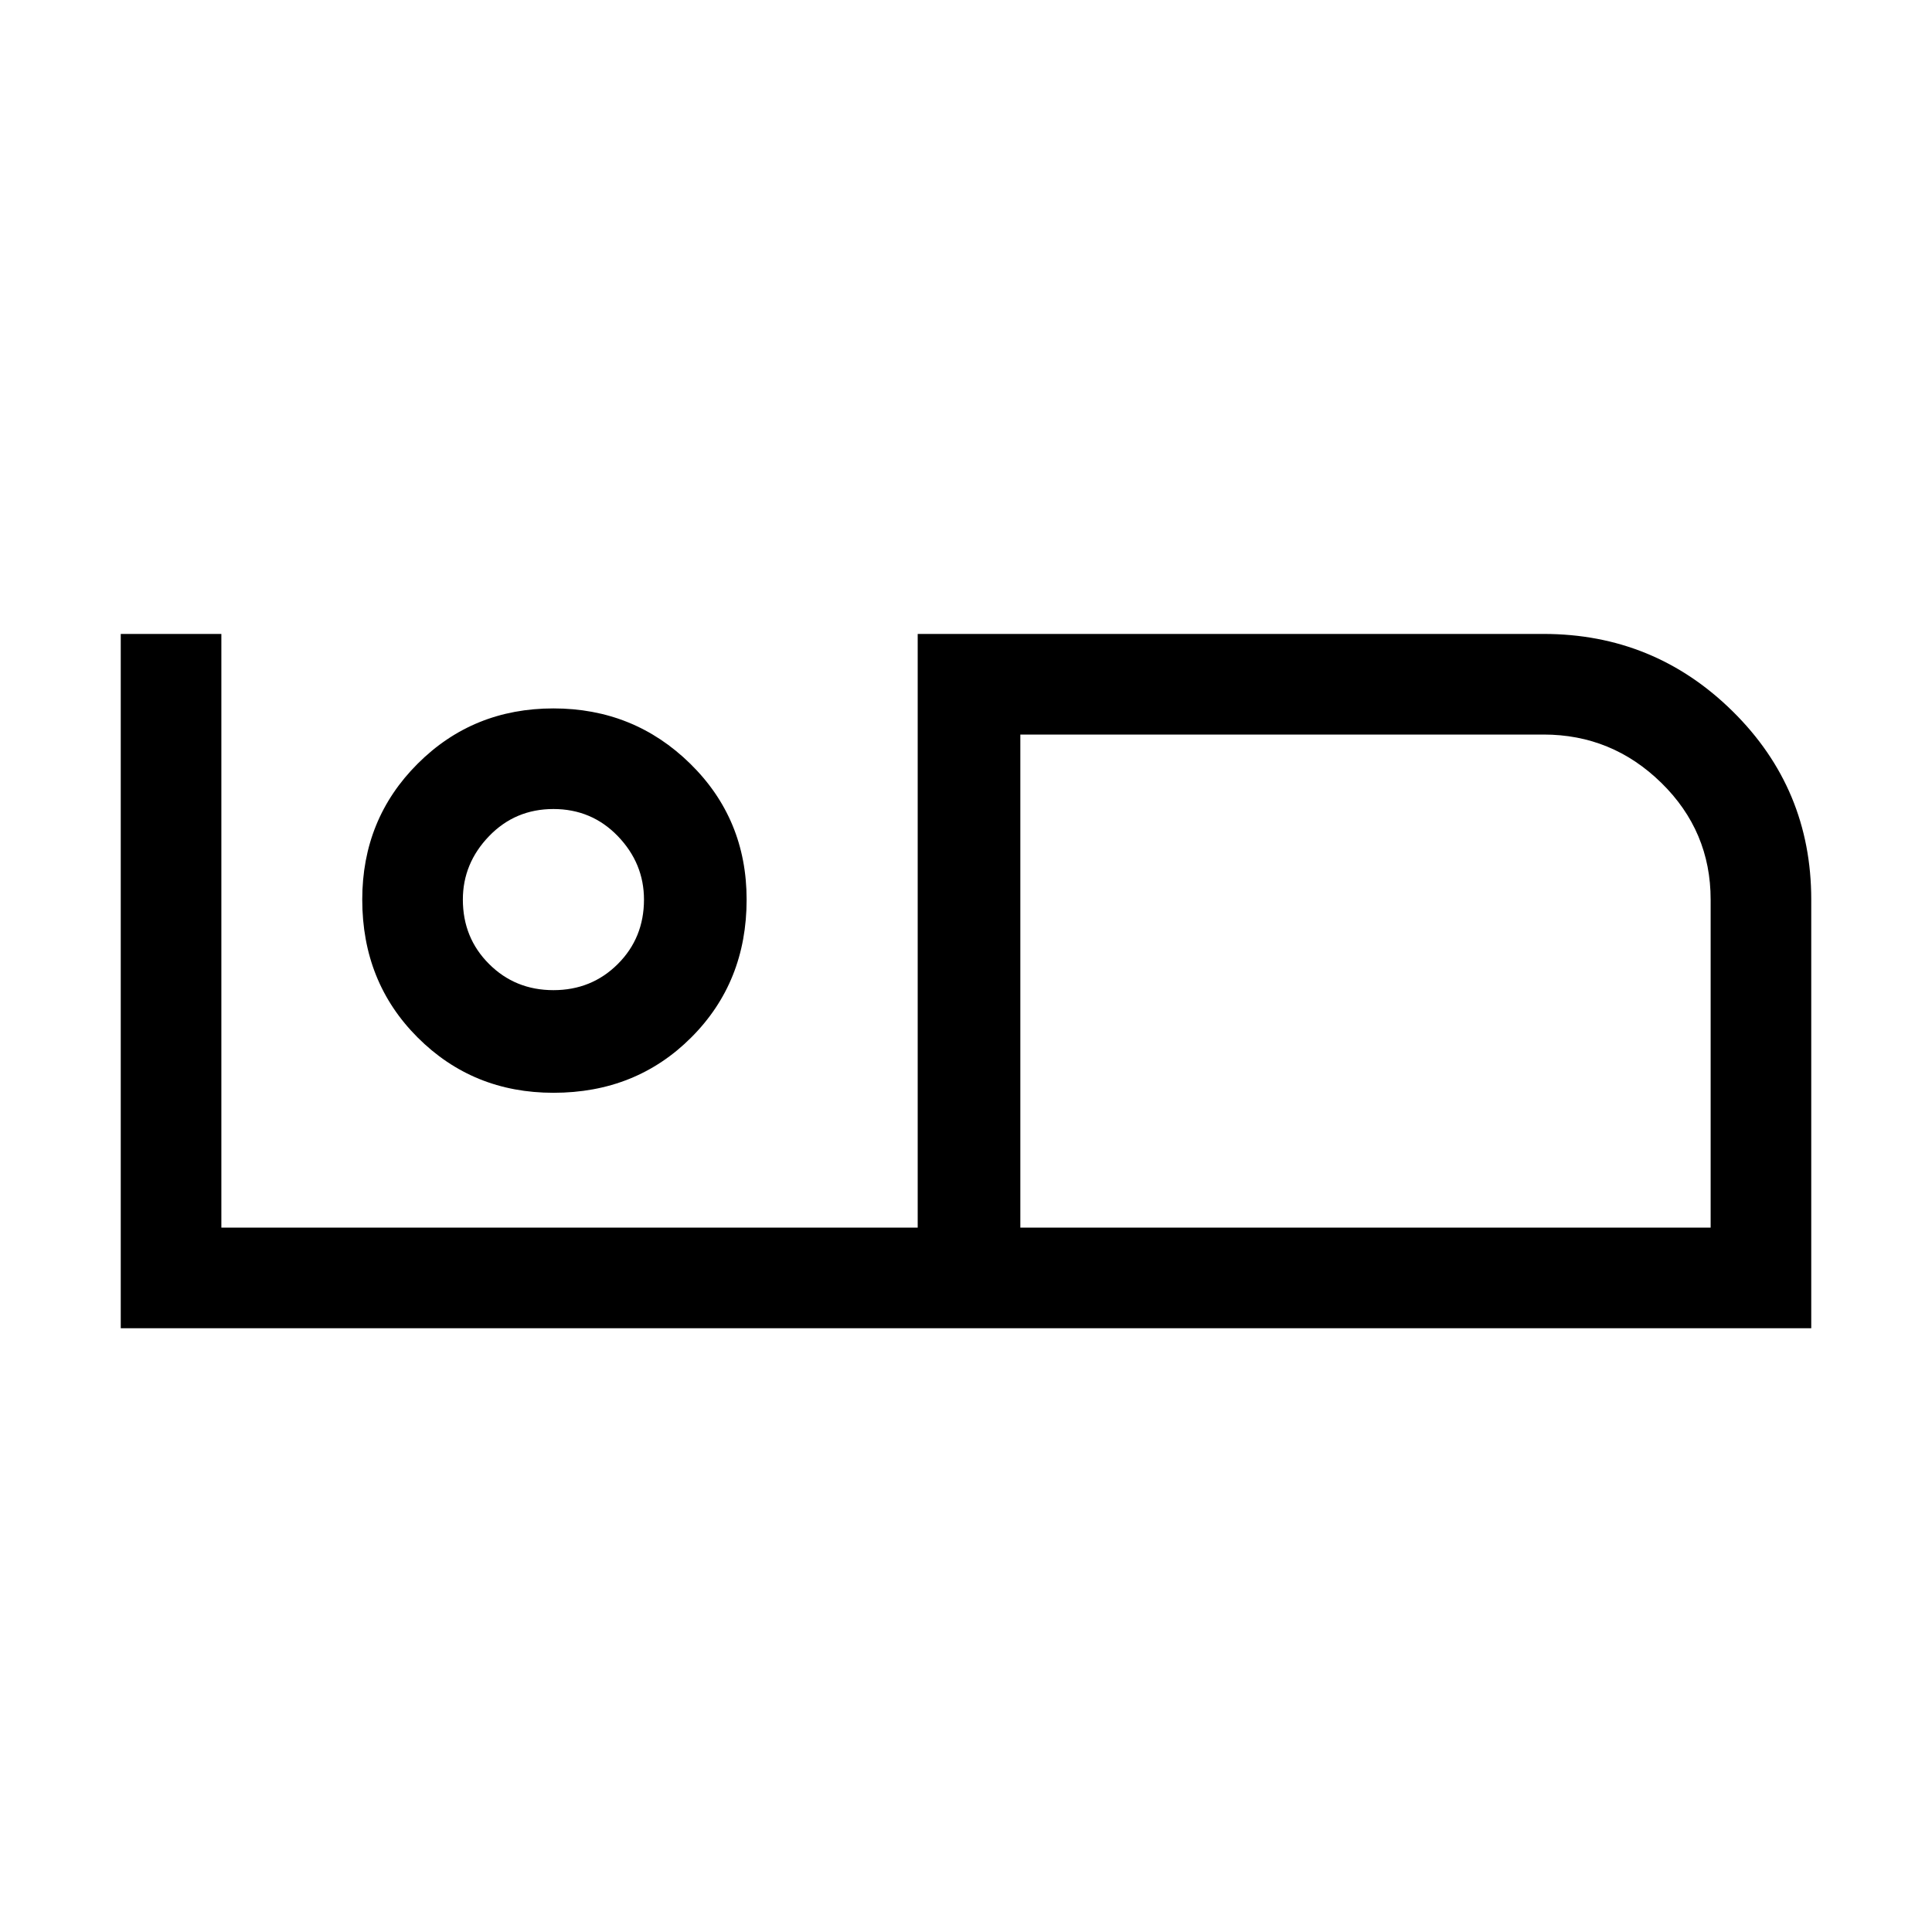 <svg xmlns="http://www.w3.org/2000/svg" height="40" width="40"><path d="M2.5 27.5V13.125H4.583V25.417H19V13.125H31.958Q34.25 13.125 35.875 14.729Q37.5 16.333 37.5 18.625V27.5ZM21.125 25.417H35.417V18.625Q35.417 17.208 34.396 16.208Q33.375 15.208 31.958 15.208H21.125ZM21.125 15.208Q21.125 15.208 21.125 15.208Q21.125 15.208 21.125 15.208V25.417ZM11.458 22.625Q13.167 22.625 14.312 21.479Q15.458 20.333 15.458 18.625Q15.458 16.958 14.292 15.813Q13.125 14.667 11.458 14.667Q9.792 14.667 8.646 15.813Q7.5 16.958 7.5 18.625Q7.5 20.333 8.646 21.479Q9.792 22.625 11.458 22.625ZM11.458 20.5Q10.667 20.5 10.125 19.958Q9.583 19.417 9.583 18.625Q9.583 17.875 10.125 17.312Q10.667 16.75 11.458 16.75Q12.25 16.75 12.792 17.312Q13.333 17.875 13.333 18.625Q13.333 19.417 12.792 19.958Q12.25 20.5 11.458 20.5ZM11.458 18.625Q11.458 18.625 11.458 18.625Q11.458 18.625 11.458 18.625Q11.458 18.625 11.458 18.625Q11.458 18.625 11.458 18.625Q11.458 18.625 11.458 18.625Q11.458 18.625 11.458 18.625Q11.458 18.625 11.458 18.625Q11.458 18.625 11.458 18.625Z"/></svg>